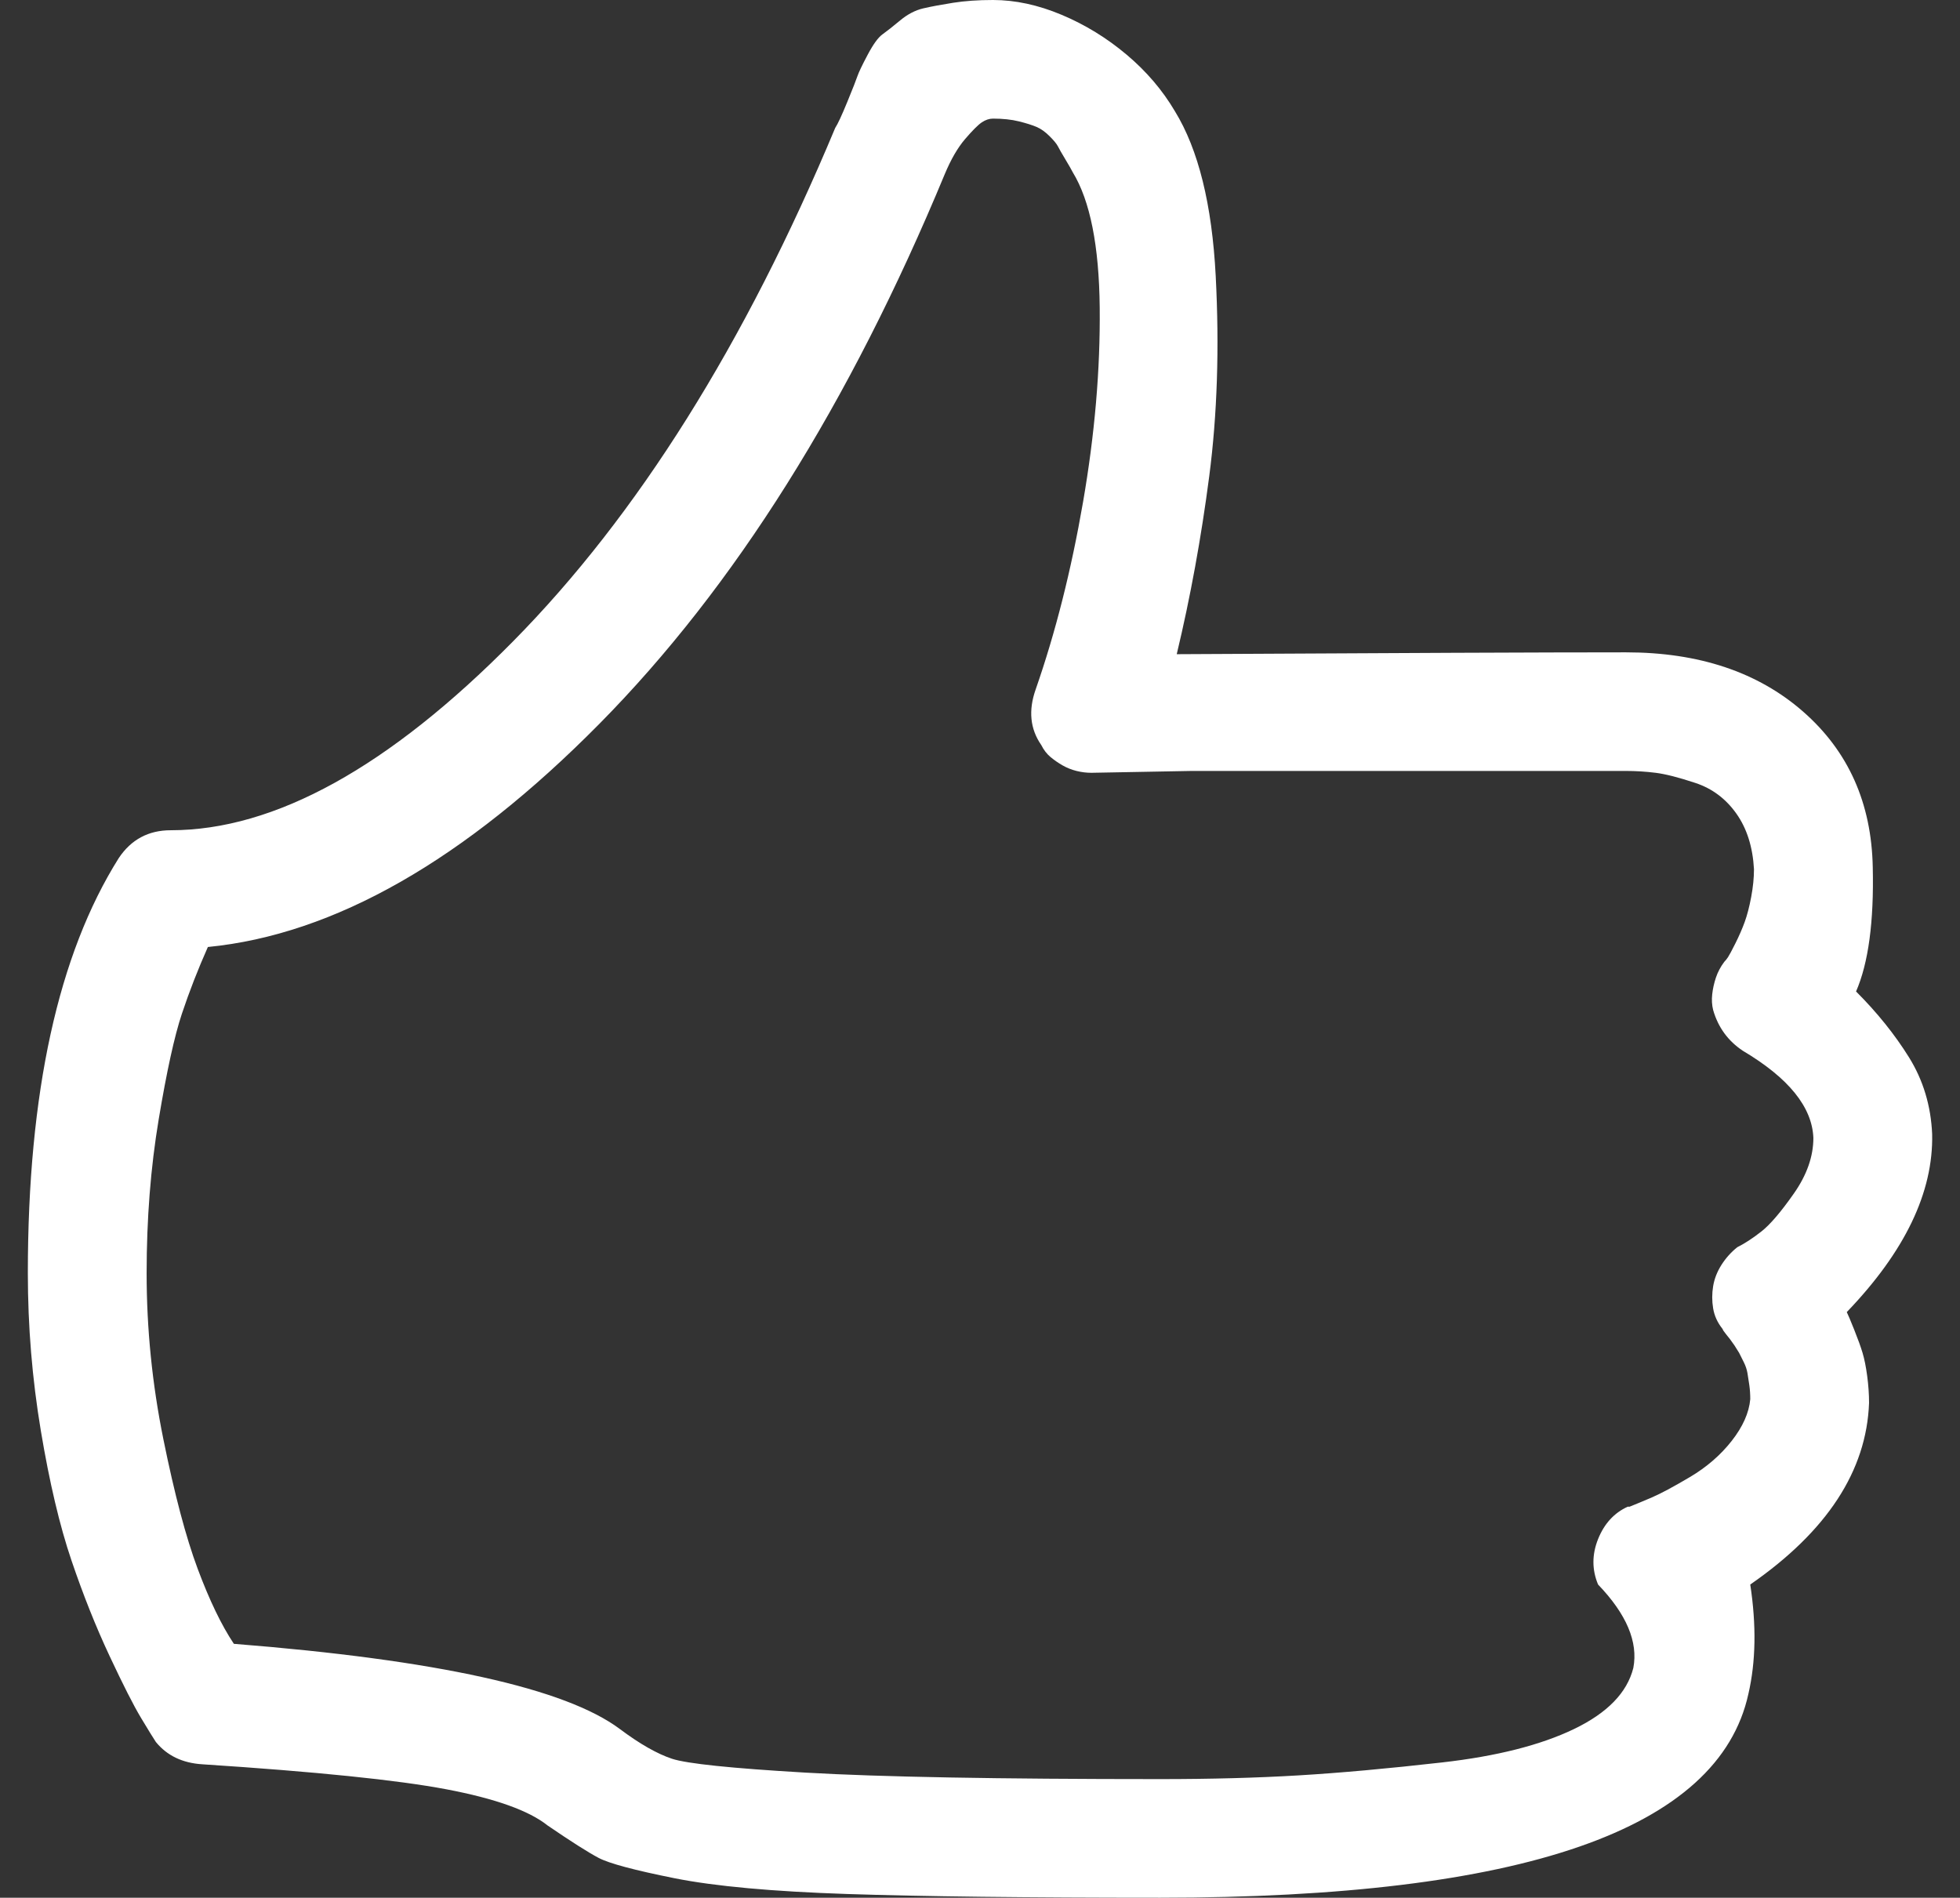 <svg width="189" height="183" viewBox="0 0 189 183" fill="none" xmlns="http://www.w3.org/2000/svg">
<rect x="0" y="0" width="189" height="183" fill="#333333" stroke="none"/>
<path d="M111.861 183C98.974 183 88.922 182.881 81.703 182.643C74.484 182.404 68.936 181.898 65.058 181.124C61.18 180.349 58.734 179.694 57.72 179.158C56.706 178.622 55.065 177.579 52.798 176.03C51.008 174.601 47.757 173.439 43.044 172.545C38.331 171.652 30.486 170.848 19.508 170.133C17.599 170.014 16.108 169.299 15.034 167.988C14.795 167.631 14.318 166.856 13.602 165.665C12.886 164.474 11.872 162.478 10.56 159.678C9.247 156.878 8.024 153.811 6.891 150.475C5.757 147.139 4.773 142.969 3.937 137.965C3.102 132.961 2.685 127.897 2.685 122.774C2.685 105.38 5.608 92.036 11.454 82.743C12.648 80.956 14.318 80.062 16.466 80.062C26.488 80.062 37.496 73.986 49.487 61.834C61.479 49.682 71.829 33.181 80.54 12.331C80.778 11.974 81.166 11.14 81.703 9.829C82.24 8.519 82.568 7.685 82.687 7.327C82.807 6.97 83.135 6.285 83.672 5.272C84.209 4.259 84.686 3.604 85.104 3.306C85.521 3.008 86.088 2.562 86.804 1.966C87.52 1.37 88.266 0.983 89.041 0.804C89.817 0.625 90.771 0.447 91.905 0.268C93.038 0.089 94.321 0 95.753 0C97.9 0 100.108 0.477 102.375 1.43C104.642 2.383 106.73 3.664 108.639 5.272C110.548 6.88 112.099 8.697 113.293 10.723C115.56 14.416 116.872 19.718 117.23 26.628C117.588 33.538 117.379 39.972 116.604 45.929C115.828 51.886 114.784 57.605 113.471 63.085C134.71 62.966 149.148 62.906 156.784 62.906C163.824 62.906 169.521 64.812 173.876 68.625C178.231 72.438 180.469 77.441 180.588 83.637C180.707 88.879 180.17 92.87 178.977 95.61C181.006 97.636 182.706 99.751 184.078 101.955C185.45 104.159 186.196 106.631 186.315 109.371C186.435 114.971 183.69 120.689 178.082 126.527C178.202 126.766 178.44 127.332 178.798 128.225C179.156 129.119 179.425 129.863 179.604 130.459C179.783 131.055 179.932 131.799 180.051 132.693C180.17 133.586 180.23 134.45 180.23 135.284C179.991 141.837 176.173 147.675 168.775 152.798C169.372 156.729 169.312 160.244 168.596 163.342C165.733 176.447 146.821 183 111.861 183ZM22.551 158.517C42.119 160.065 54.528 162.806 59.778 166.737C61.687 168.167 63.358 169.12 64.79 169.597C66.222 170.073 70.517 170.52 77.676 170.937C84.835 171.354 96.23 171.562 111.861 171.562C116.753 171.562 121.197 171.443 125.194 171.205C129.192 170.967 133.815 170.55 139.065 169.954C144.315 169.358 148.551 168.286 151.773 166.737C154.994 165.188 156.903 163.223 157.5 160.84C157.977 158.338 156.844 155.657 154.099 152.798C153.503 151.368 153.503 149.909 154.099 148.419C154.696 146.93 155.65 145.888 156.963 145.292H157.142C157.739 145.054 158.454 144.756 159.29 144.398C160.125 144.041 161.348 143.386 162.959 142.433C164.569 141.479 165.912 140.318 166.986 138.948C168.06 137.578 168.656 136.237 168.775 134.927C168.775 134.45 168.746 134.003 168.686 133.586C168.626 133.169 168.567 132.782 168.507 132.425C168.447 132.067 168.328 131.71 168.149 131.353L167.702 130.459L167.254 129.744L166.807 129.119L166.449 128.672L166.18 128.314L166.091 128.136C165.614 127.54 165.315 126.885 165.196 126.17C165.077 125.455 165.077 124.74 165.196 124.025C165.315 123.311 165.584 122.625 166.001 121.97C166.419 121.315 166.926 120.749 167.523 120.272C168.239 119.915 169.014 119.409 169.849 118.753C170.685 118.098 171.729 116.877 172.981 115.09C174.234 113.303 174.861 111.516 174.861 109.729C174.741 106.75 172.474 103.95 168.06 101.329C167.344 100.853 166.747 100.287 166.27 99.631C165.793 98.976 165.435 98.231 165.196 97.397C165.077 96.921 165.047 96.415 165.106 95.878C165.166 95.342 165.285 94.806 165.464 94.27C165.643 93.734 165.912 93.228 166.27 92.751C166.389 92.632 166.508 92.483 166.628 92.304C166.747 92.126 166.986 91.679 167.344 90.964C167.702 90.249 168 89.564 168.239 88.909C168.477 88.253 168.686 87.449 168.865 86.496C169.044 85.543 169.133 84.649 169.133 83.815C169.014 81.671 168.447 79.884 167.433 78.454C166.419 77.024 165.106 76.041 163.496 75.505C161.885 74.969 160.602 74.642 159.648 74.522C158.693 74.403 157.739 74.344 156.784 74.344H114.903L105.239 74.522C104.761 74.522 104.284 74.463 103.807 74.344C103.329 74.225 102.882 74.046 102.464 73.808C102.047 73.569 101.659 73.301 101.301 73.003C100.943 72.706 100.645 72.318 100.406 71.842C99.332 70.293 99.153 68.506 99.869 66.481C101.778 61 103.3 54.983 104.433 48.431C105.567 41.878 106.104 35.623 106.044 29.666C105.984 23.709 105.119 19.36 103.449 16.62C103.329 16.382 103.091 15.965 102.733 15.369C102.375 14.773 102.136 14.356 102.017 14.118C101.898 13.88 101.629 13.552 101.212 13.135C100.794 12.718 100.376 12.42 99.959 12.242C99.541 12.063 98.974 11.884 98.258 11.706C97.543 11.527 96.707 11.438 95.753 11.438C95.395 11.438 95.037 11.557 94.679 11.795C94.321 12.033 93.784 12.569 93.068 13.403C92.352 14.237 91.696 15.369 91.099 16.799C81.912 38.959 70.815 56.622 57.81 69.787C44.804 82.952 32.216 90.13 20.045 91.321C19.091 93.466 18.256 95.61 17.54 97.755C16.824 99.899 16.078 103.295 15.303 107.941C14.527 112.588 14.139 117.532 14.139 122.774C14.139 128.136 14.676 133.467 15.75 138.769C16.824 144.071 17.927 148.241 19.061 151.279C20.195 154.317 21.358 156.729 22.551 158.517Z" fill="white"/>
</svg>
